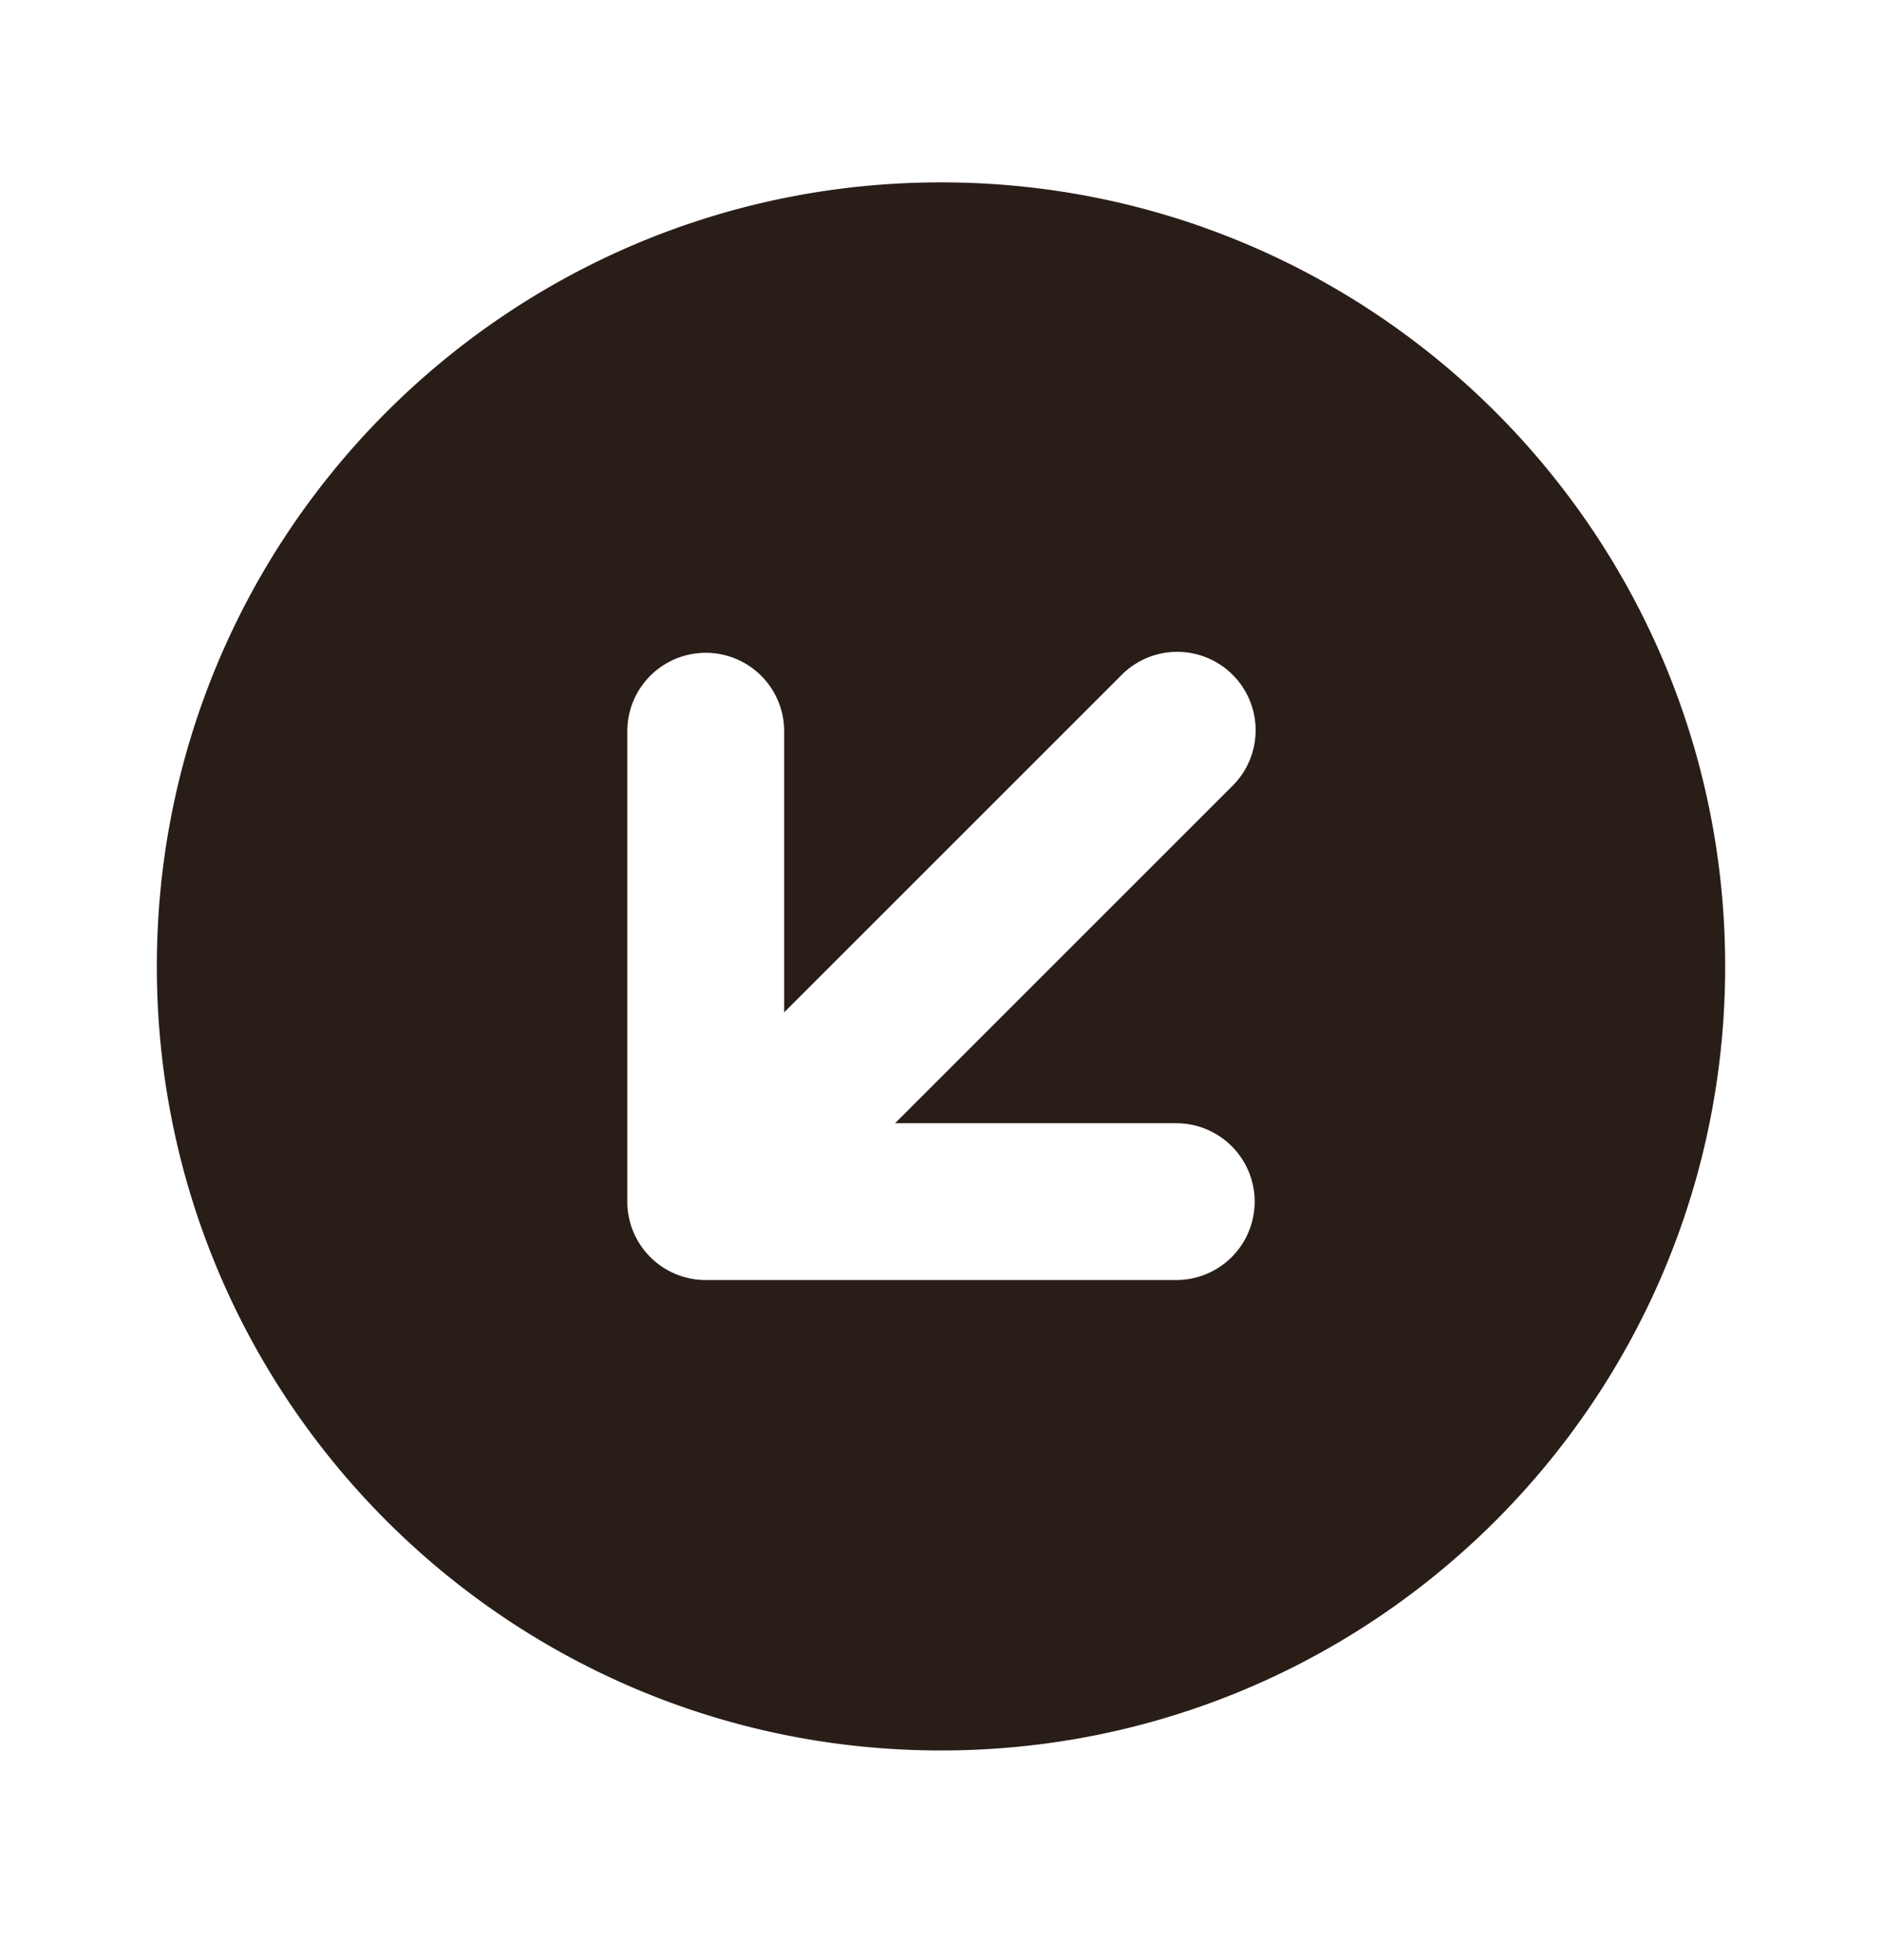 <svg xmlns="http://www.w3.org/2000/svg" width="24" height="25" fill="none"><path fill="#291D18" d="M12 22.326c5.523 0 10-4.477 10-10s-4.477-10-10-10-10 4.477-10 10 4.477 10 10 10m-4-7v-6a1 1 0 0 1 2 0v3.586l4.293-4.293a1 1 0 1 1 1.414 1.414l-4.293 4.293H15a1 1 0 0 1 0 2H9a1 1 0 0 1-1-1"/></svg>
